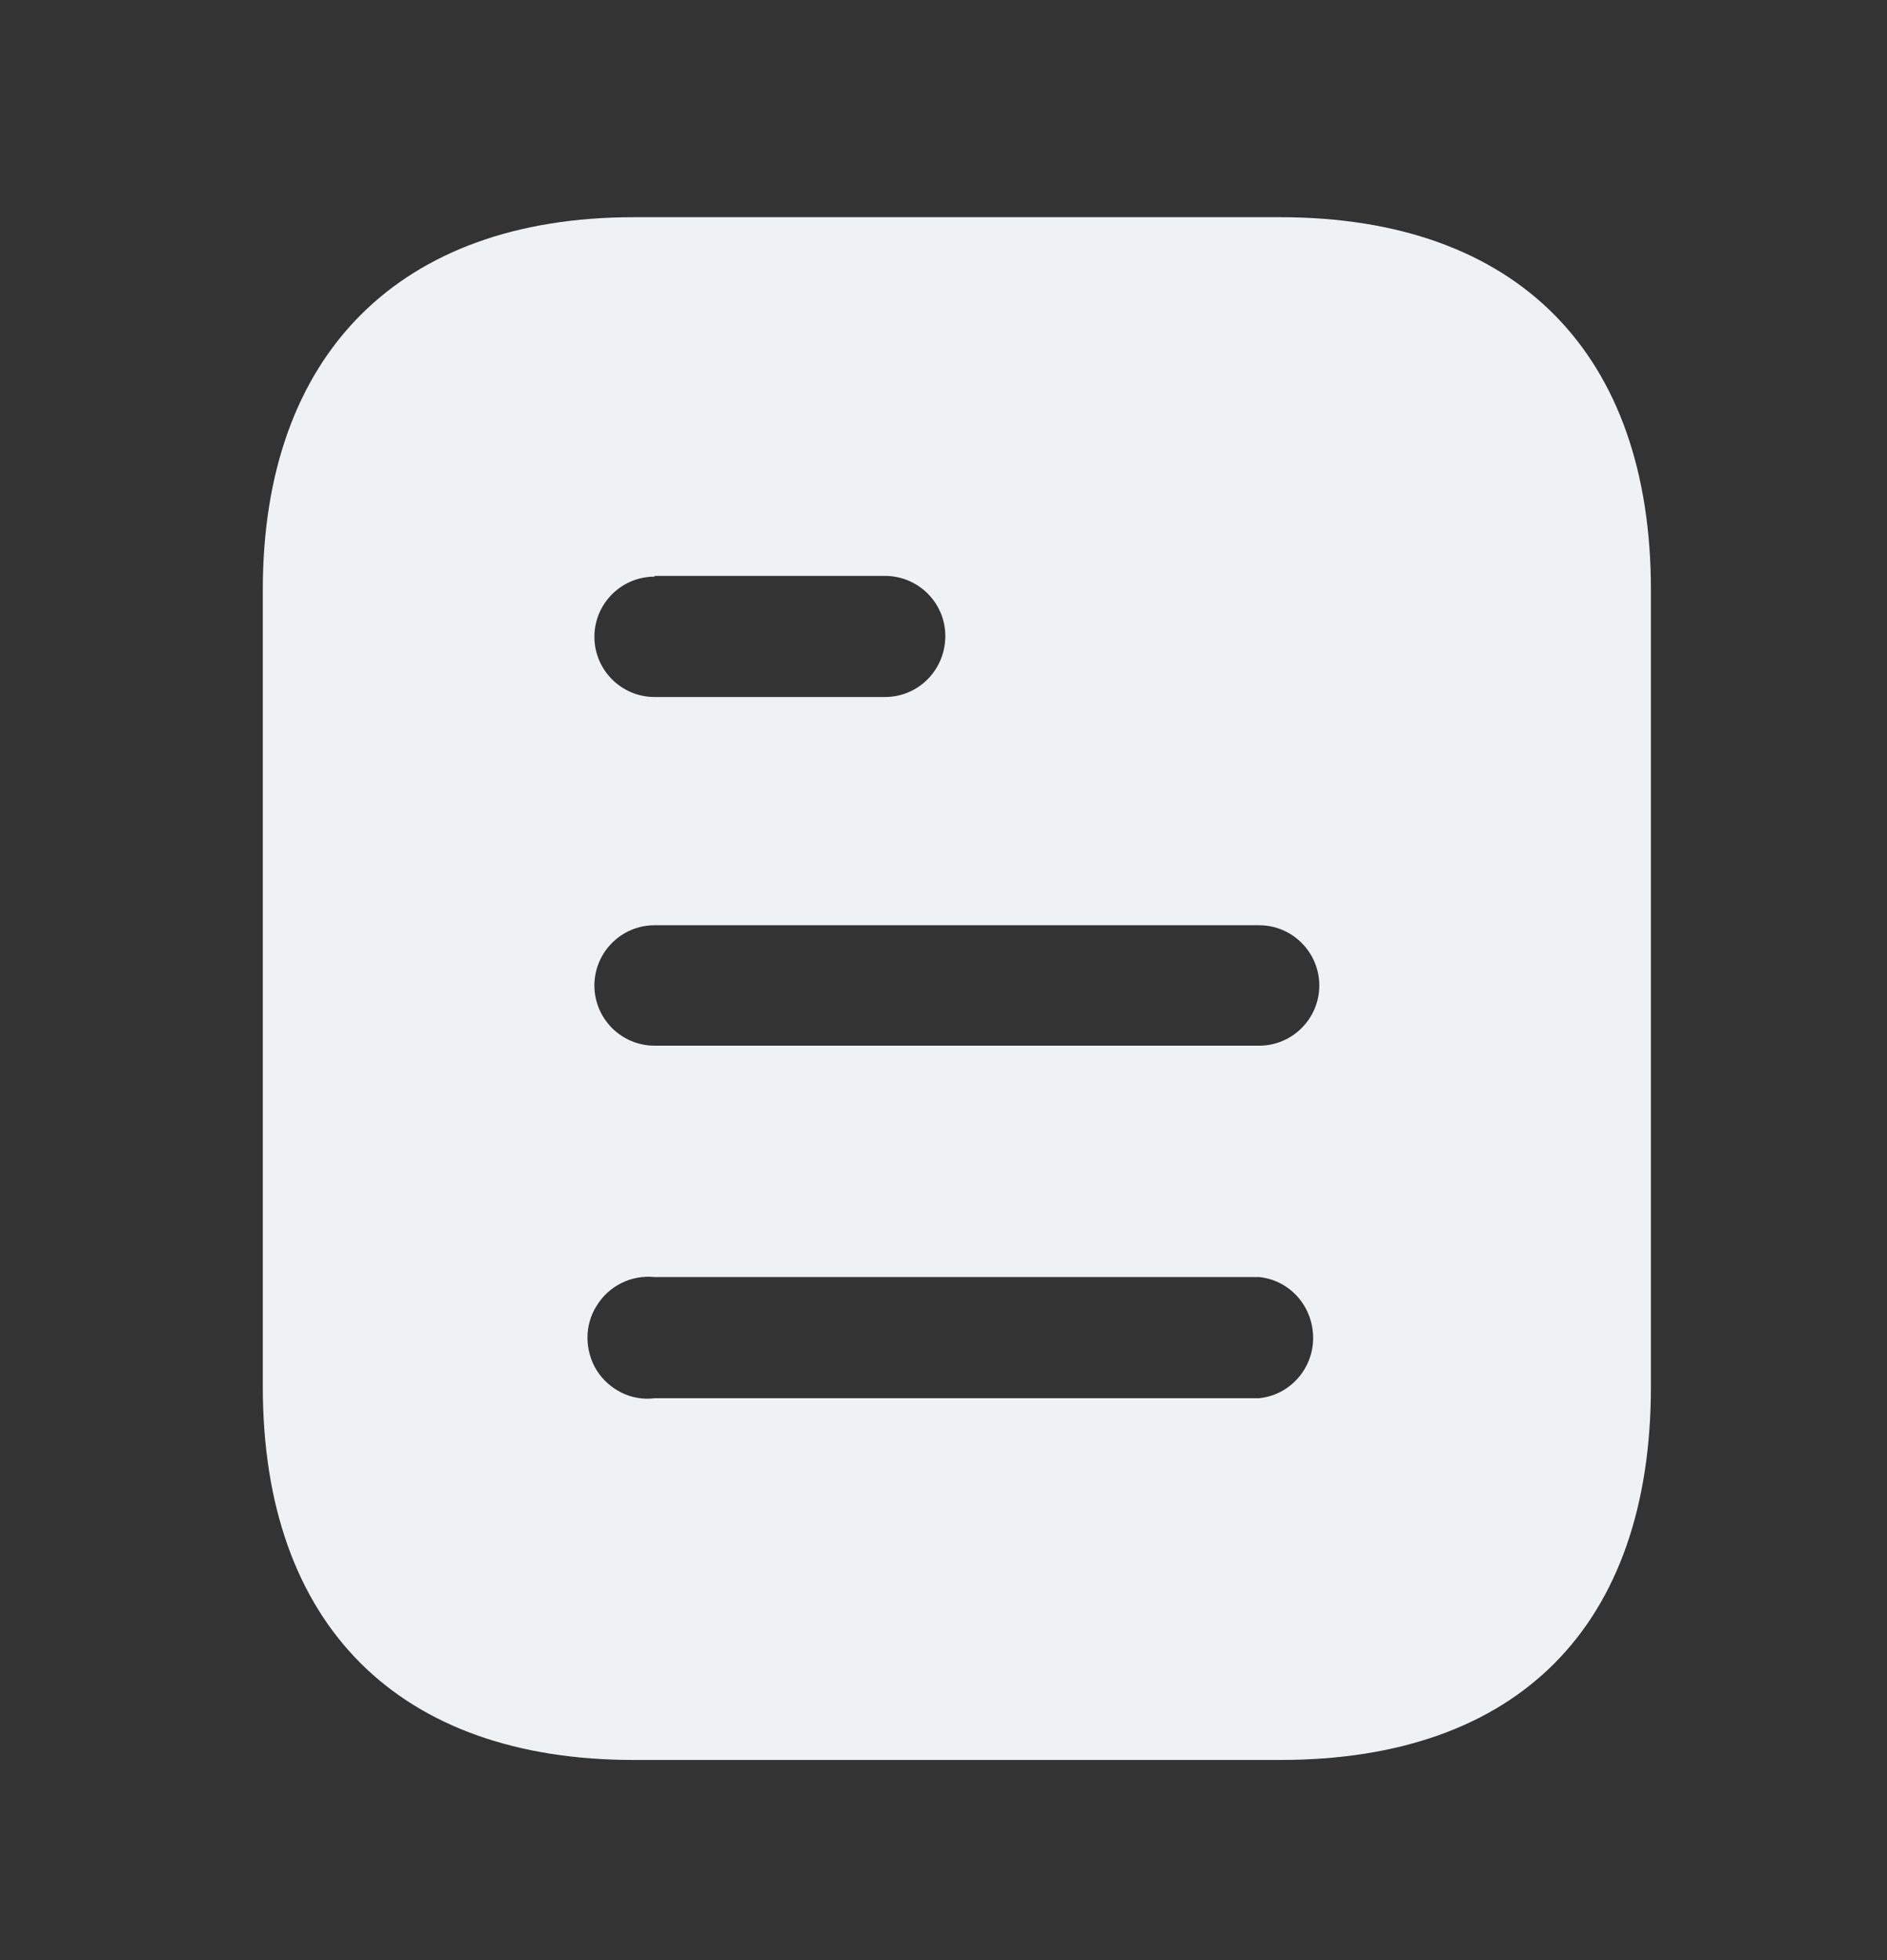 <svg width="26" height="27" viewBox="0 0 26 27" fill="none" xmlns="http://www.w3.org/2000/svg">
<rect x="0" y="0" width="26" height="27" fill="#333333" stroke="none"/>
<path d="M17.637 2.992C20.92 2.992 22.747 4.883 22.747 8.124V19.1C22.747 22.394 20.92 24.243 17.637 24.243H8.732C5.502 24.243 3.621 22.394 3.621 19.1V8.124C3.621 4.883 5.502 2.992 8.732 2.992H17.637ZM9.019 17.591C8.7 17.56 8.392 17.708 8.222 17.985C8.052 18.25 8.052 18.601 8.222 18.877C8.392 19.143 8.7 19.302 9.019 19.26H17.349C17.773 19.217 18.093 18.855 18.093 18.431C18.093 17.995 17.773 17.634 17.349 17.591H9.019ZM17.349 12.745H9.019C8.561 12.745 8.19 13.118 8.19 13.575C8.19 14.032 8.561 14.404 9.019 14.404H17.349C17.806 14.404 18.178 14.032 18.178 13.575C18.178 13.118 17.806 12.745 17.349 12.745ZM12.195 7.933H9.019V7.943C8.561 7.943 8.19 8.315 8.19 8.772C8.19 9.229 8.561 9.601 9.019 9.601H12.195C12.653 9.601 13.025 9.229 13.025 8.76C13.025 8.305 12.653 7.933 12.195 7.933Z" fill="#EFF2F4"/>
</svg>
